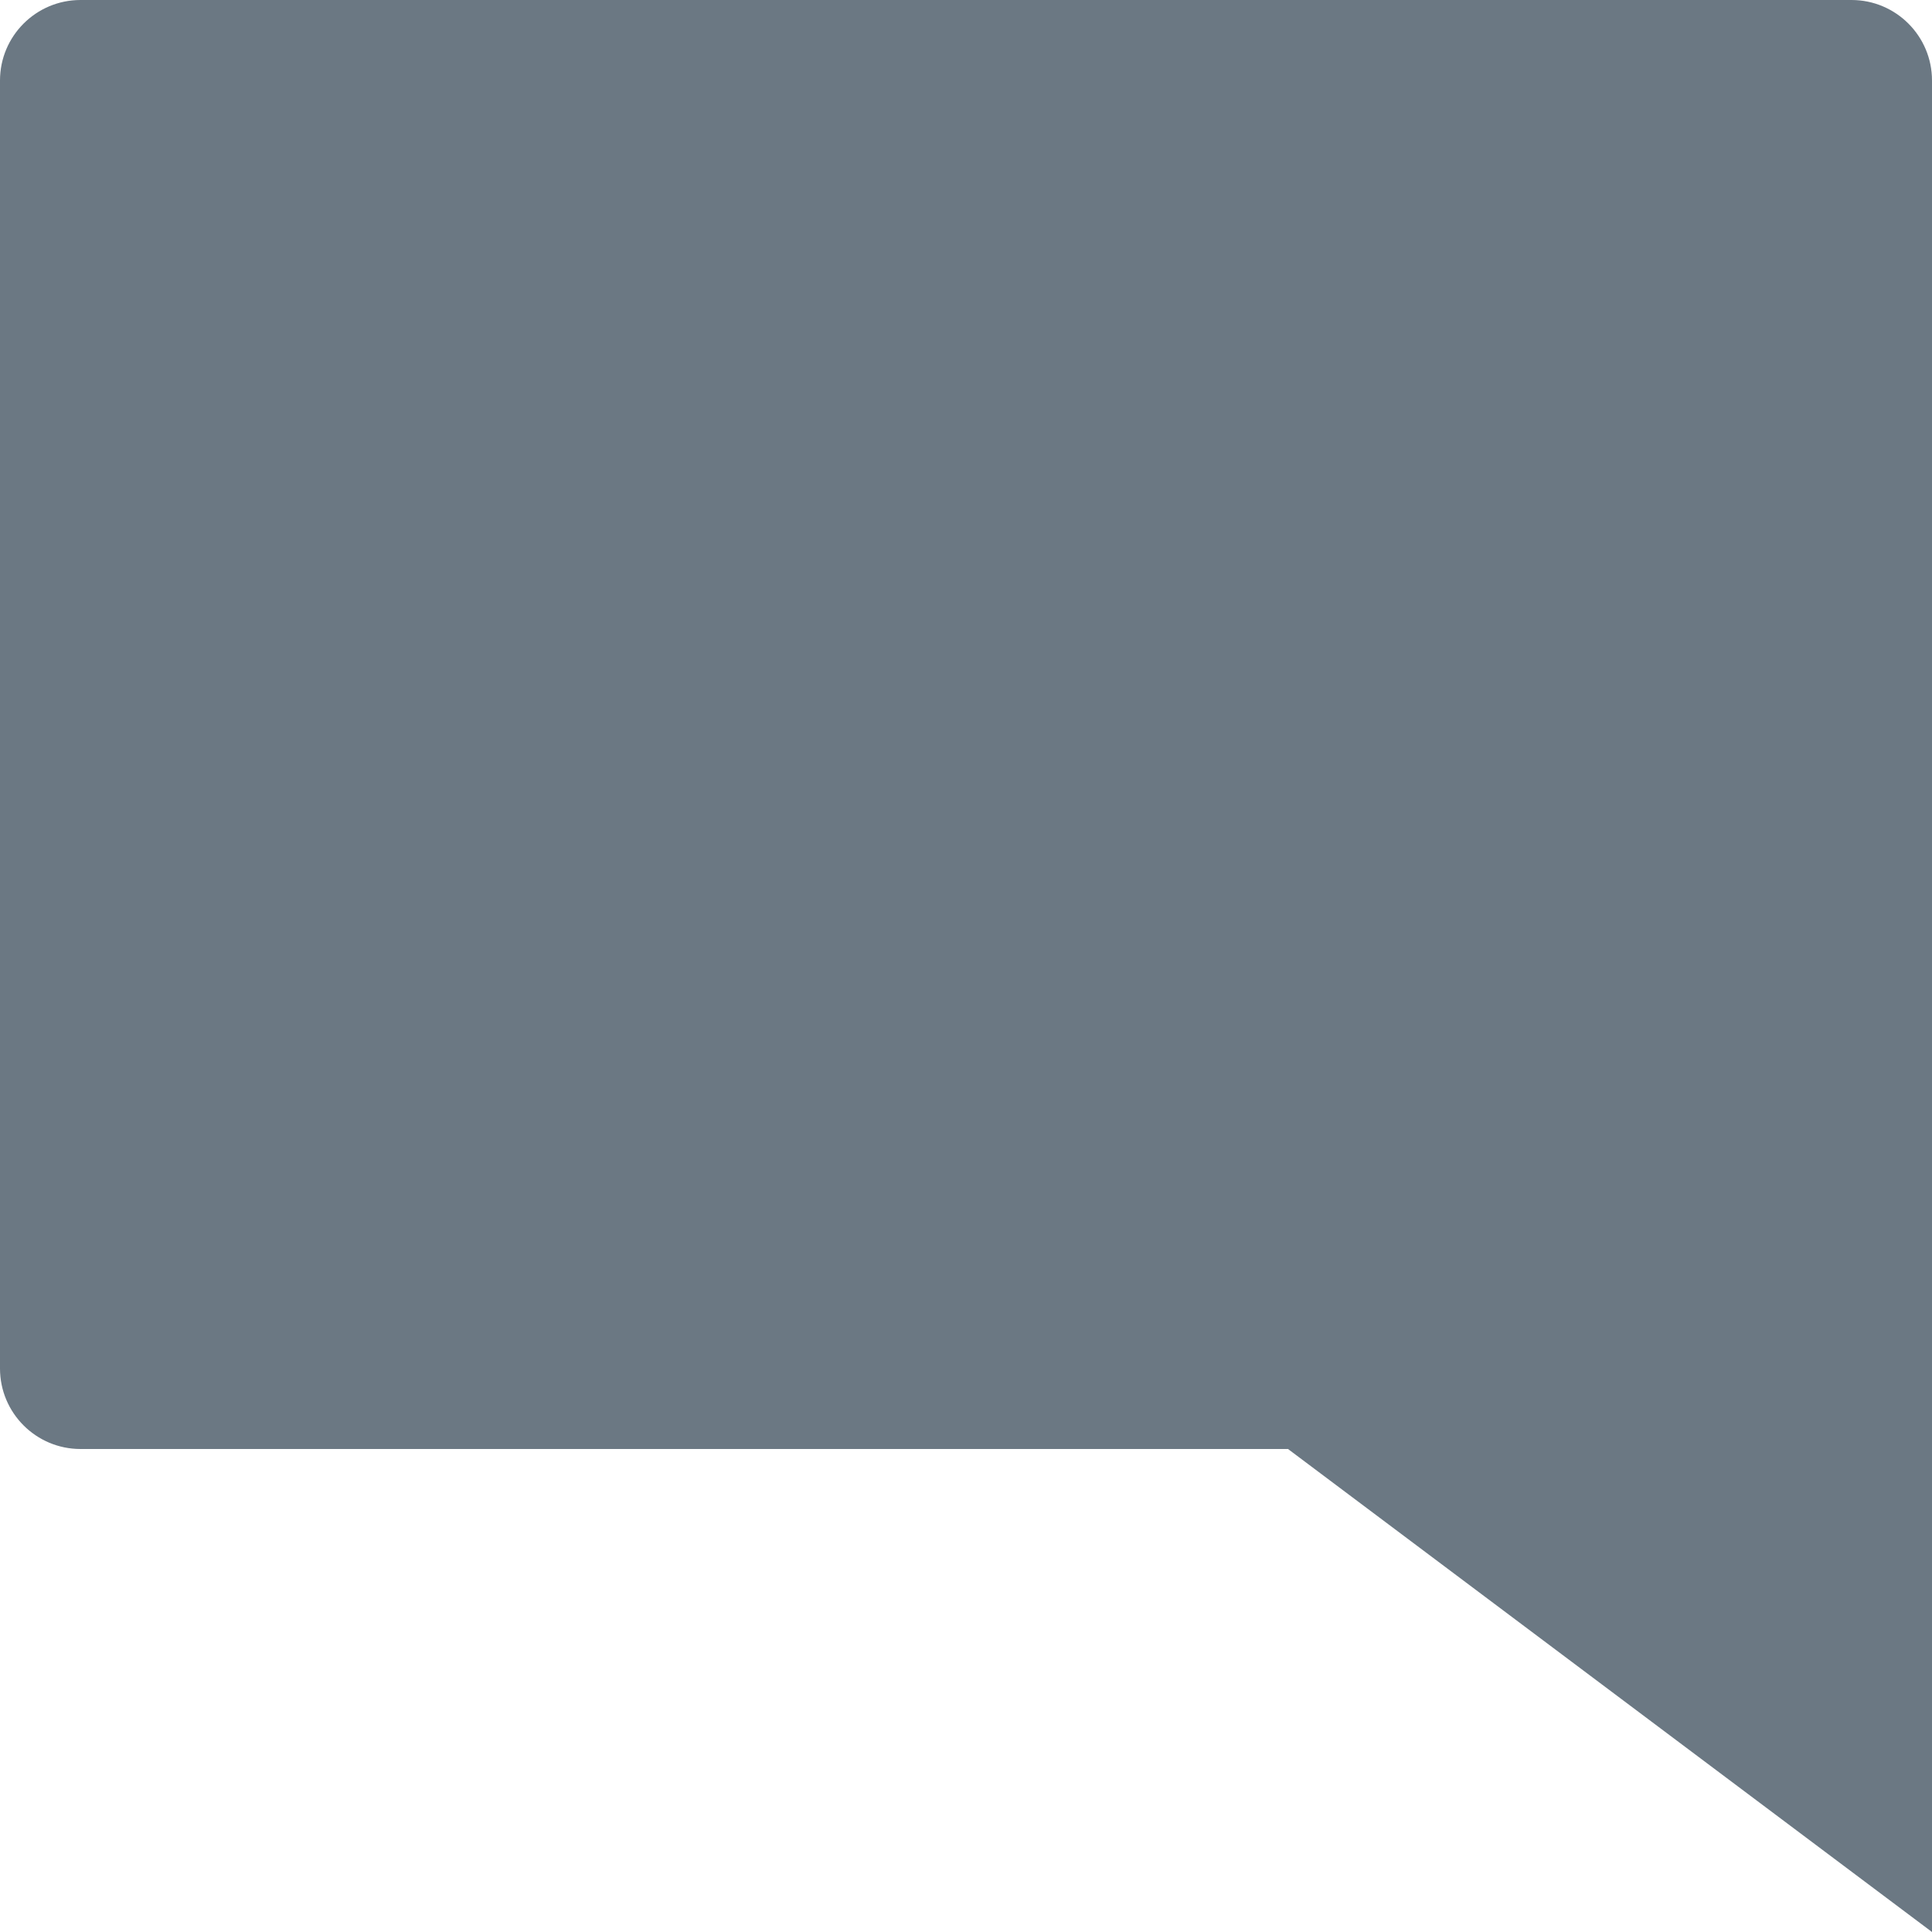 <?xml version="1.0" encoding="UTF-8"?>
<svg width="12px" height="12px" viewBox="0 0 12 12" version="1.1" xmlns="http://www.w3.org/2000/svg" xmlns:xlink="http://www.w3.org/1999/xlink">
    <!-- Generator: Sketch 53.1 (72631) - https://sketchapp.com -->
    <title>comment</title>
    <desc>Created with Sketch.</desc>
    <g id="Page-1" stroke="none" stroke-width="1" fill="none" fill-rule="evenodd">
        <path d="M0.5,0 L11.5,-1.11022302e-16 C11.776,-1.61748834e-16 12,0.224 12,0.5 L12,9 L12,12 L8,9 L0.5,9 C0.224,9 3.38176876e-17,8.776 0,8.5 L0,0.5 C-3.38176876e-17,0.224 0.224,5.07265313e-17 0.5,0 Z" id="comment" fill="#6B7883"></path>
    </g>
</svg>